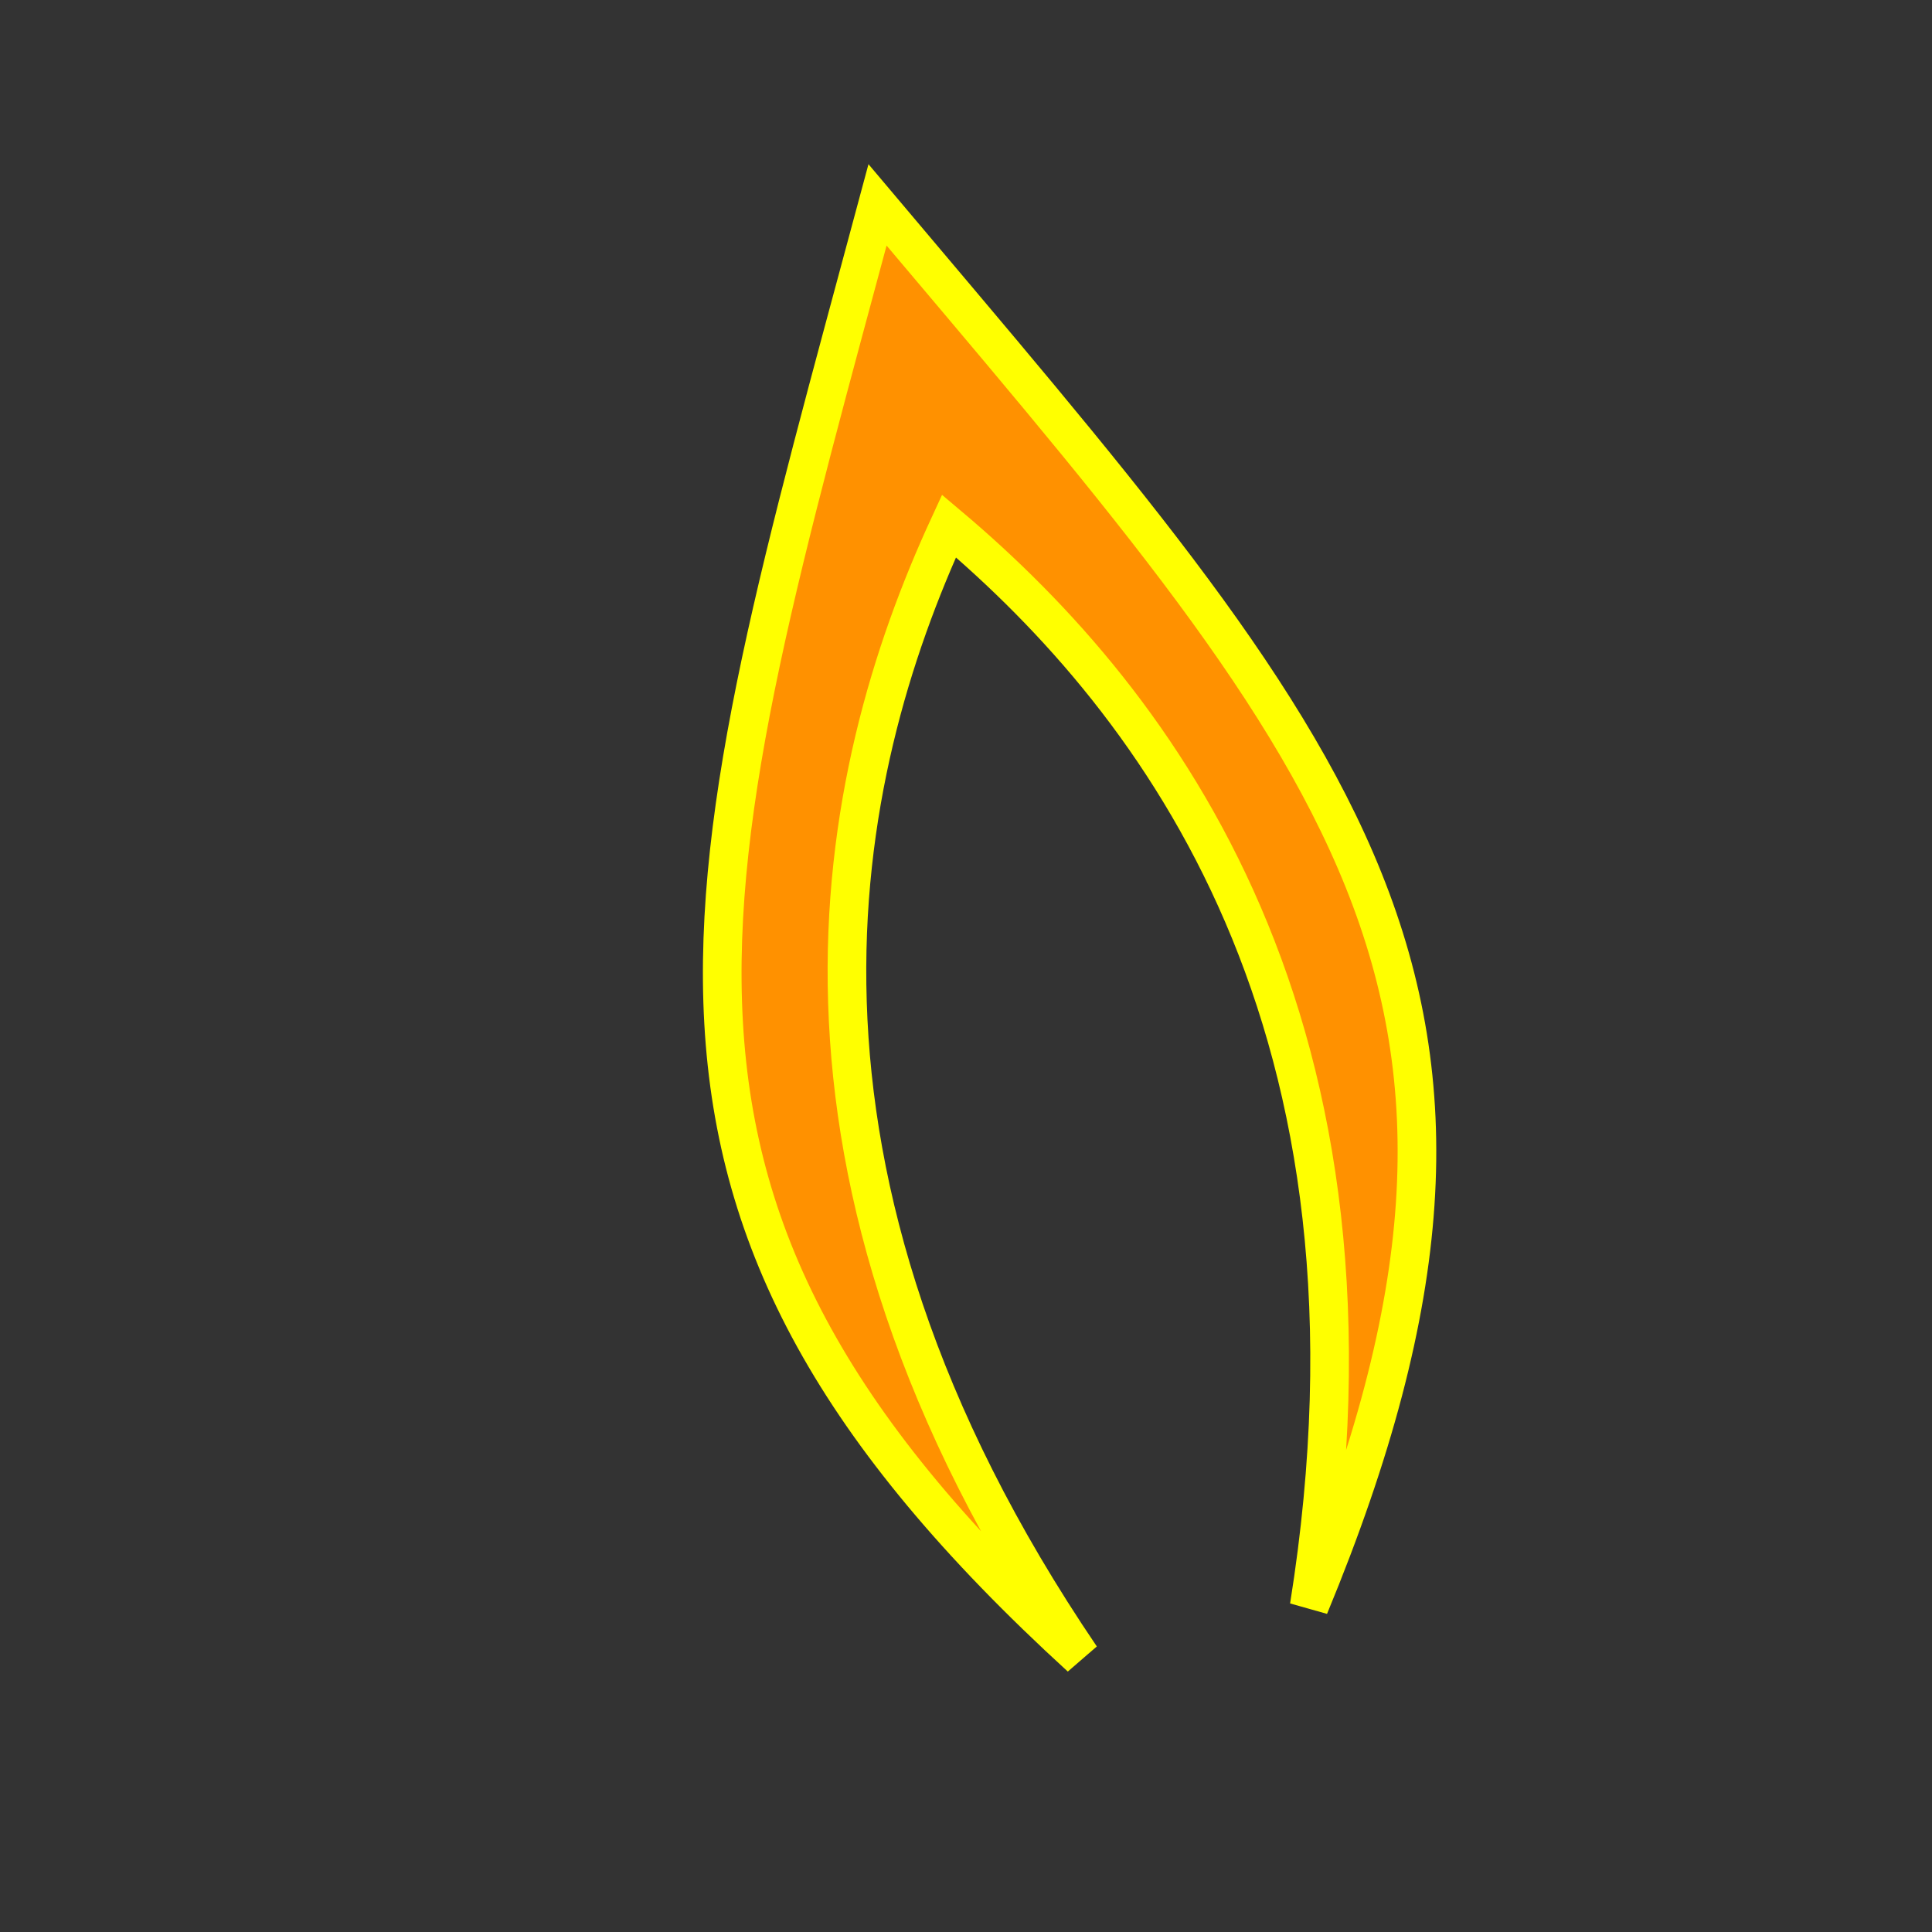 <svg xmlns="http://www.w3.org/2000/svg" viewBox="4999.6 5000 300 300" width="300" height="300" data-guides="{&quot;vertical&quot;:[],&quot;horizontal&quot;:[]}"><rect x="4999.6" y="5000" width="300" height="300" fill="#333333" stroke="none"/><path fill="#ff9100" stroke="#ffff00" fill-opacity="1" stroke-width="6" stroke-opacity="1" font-size-adjust="none" id="tSvg1059c6ecde6" title="Path 2" d="M 5167.432 5257.344 C 5090.694 5187.211 5106.778 5140.029 5135.863 5031.818C 5208.084 5117.49 5242.654 5153.402 5202.889 5249.455C 5217.327 5159.037 5179.676 5109.276 5146.955 5081.674C 5129.023 5120.546 5116.021 5181.576 5167.432 5257.344Z" style=""/><defs/></svg>